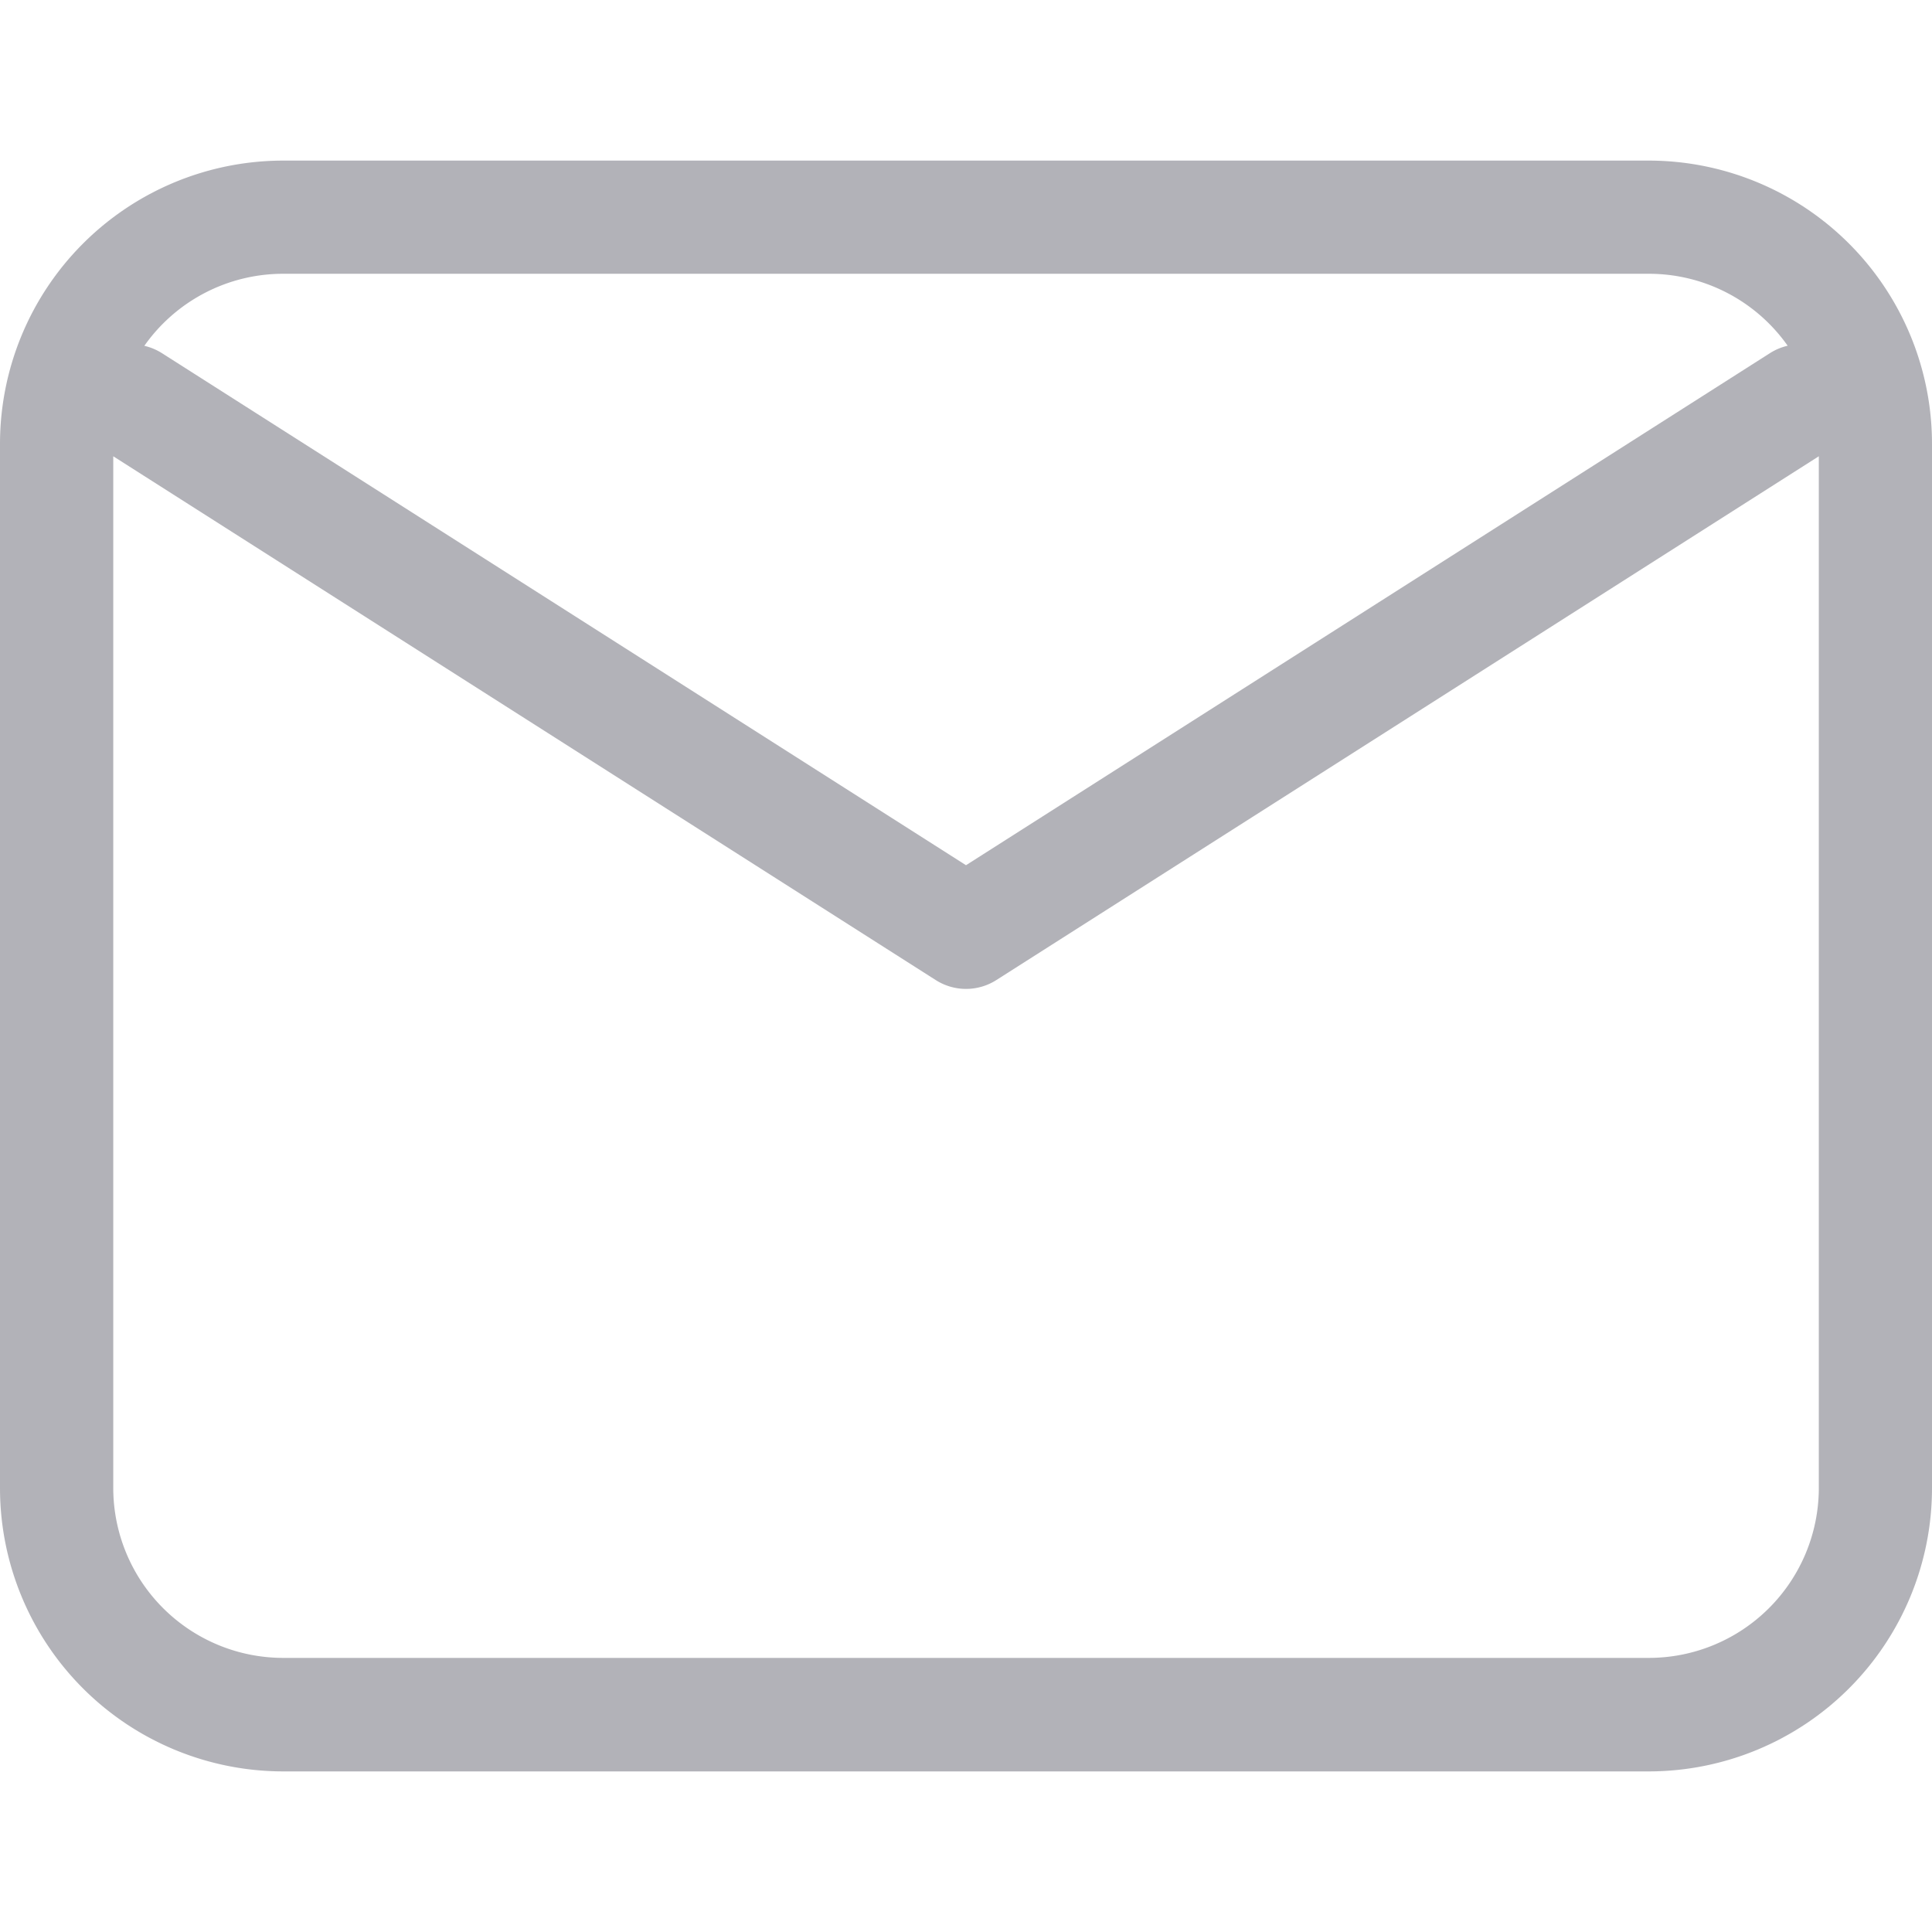 <svg xmlns="http://www.w3.org/2000/svg" xmlns:xlink="http://www.w3.org/1999/xlink" width="24" height="24" viewBox="0 0 24 24">
  <defs>
    <clipPath id="clip-path">
      <rect id="Rectangle_204" data-name="Rectangle 204" width="24" height="24" transform="translate(1623 487)" fill="#fff"/>
    </clipPath>
  </defs>
  <g id="Mask_Group_13" data-name="Mask Group 13" transform="translate(-1623 -487)" clip-path="url(#clip-path)">
    <path id="_001-email" data-name="001-email" d="M20.484,0H3.516A3.52,3.52,0,0,0,0,3.516V16.494A3.52,3.52,0,0,0,3.516,20.01H20.484A3.52,3.52,0,0,0,24,16.494V3.516A3.52,3.52,0,0,0,20.484,0Zm0,18.6H3.516a2.112,2.112,0,0,1-2.109-2.109V3.673l10.216,6.506a.7.7,0,0,0,.755,0L22.594,3.673V16.494A2.112,2.112,0,0,1,20.484,18.6ZM22.207,2.3a.7.7,0,0,0-.22.092L12,8.753,2.013,2.393a.7.7,0,0,0-.22-.092,2.108,2.108,0,0,1,1.723-.895H20.484A2.108,2.108,0,0,1,22.207,2.3Zm0,0" transform="translate(1623 488.995)" fill="#676772" opacity="0.5"/>
  </g>
</svg>
